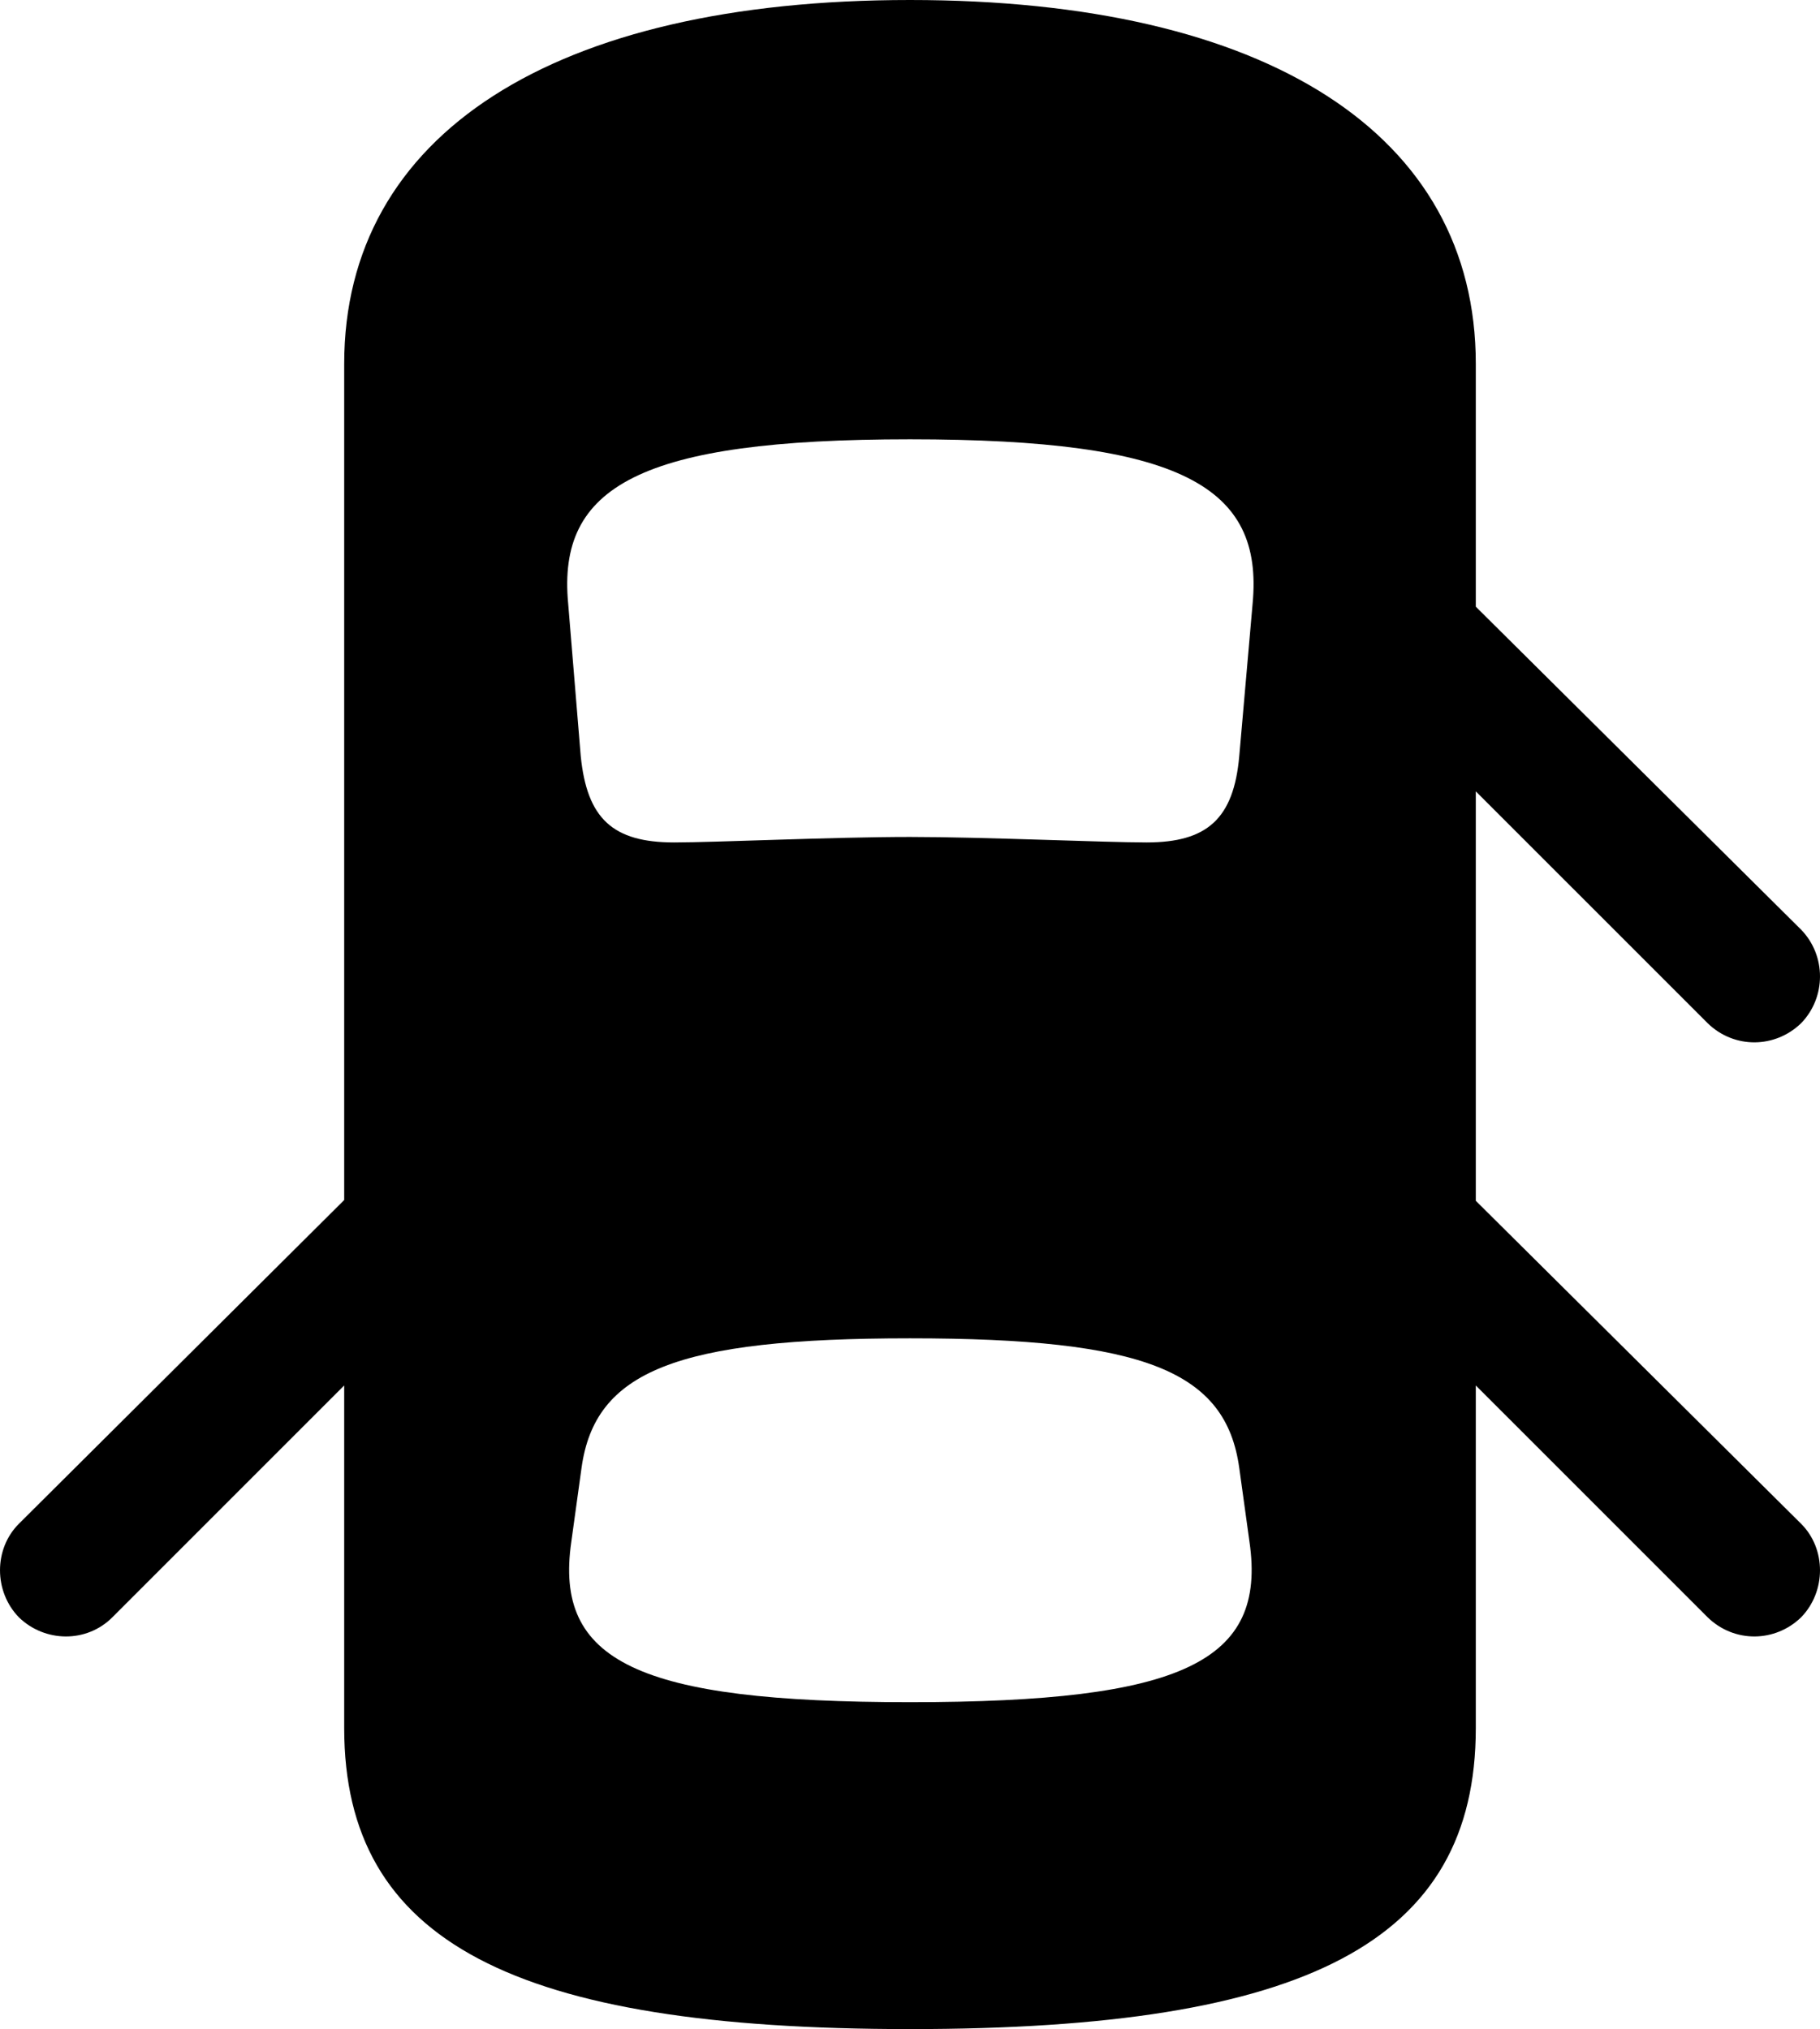 <?xml version="1.0" encoding="UTF-8" standalone="no"?>
<svg xmlns="http://www.w3.org/2000/svg"
     width="1130.859" height="1260.742"
     viewBox="0 0 1130.859 1260.742"
     fill="currentColor">
  <path d="M565.428 1260.74C812.008 1260.74 916.988 1206.54 916.988 1073.73V860.84L1061.038 1004.88C1077.638 1021 1103.028 1020.51 1119.138 1004.88C1134.768 988.77 1134.768 962.4 1119.138 946.78L916.988 746.09V491.7L1061.038 635.74C1077.638 651.86 1103.028 651.37 1119.138 635.74C1134.768 619.63 1134.768 593.75 1119.138 577.64L916.988 376.95V226.07C916.988 83.5 787.598 0 565.428 0C343.748 0 213.868 83.5 213.868 226.07V745.61L11.718 946.78C-3.902 962.4 -3.902 988.77 11.718 1004.88C27.828 1020.51 53.708 1021 69.828 1004.88L213.868 860.84V1073.73C213.868 1206.54 319.338 1260.74 565.428 1260.74ZM565.428 520.02C517.578 520.02 444.338 523.44 418.948 523.44C380.858 523.44 364.748 508.79 360.838 469.73L353.028 375C346.188 302.25 397.458 272.95 565.428 272.95C733.888 272.95 785.158 302.25 778.318 375L770.018 469.73C766.598 508.79 749.998 523.44 712.398 523.44C686.528 523.44 610.838 520.02 565.428 520.02ZM565.428 1057.62C395.998 1057.62 344.238 1032.23 354.978 958.01L361.328 912.11C369.628 852.05 419.918 831.54 565.428 831.54C711.428 831.54 761.718 852.05 770.018 912.11L776.368 958.01C787.108 1032.23 735.348 1057.62 565.428 1057.62Z"/>
</svg>
